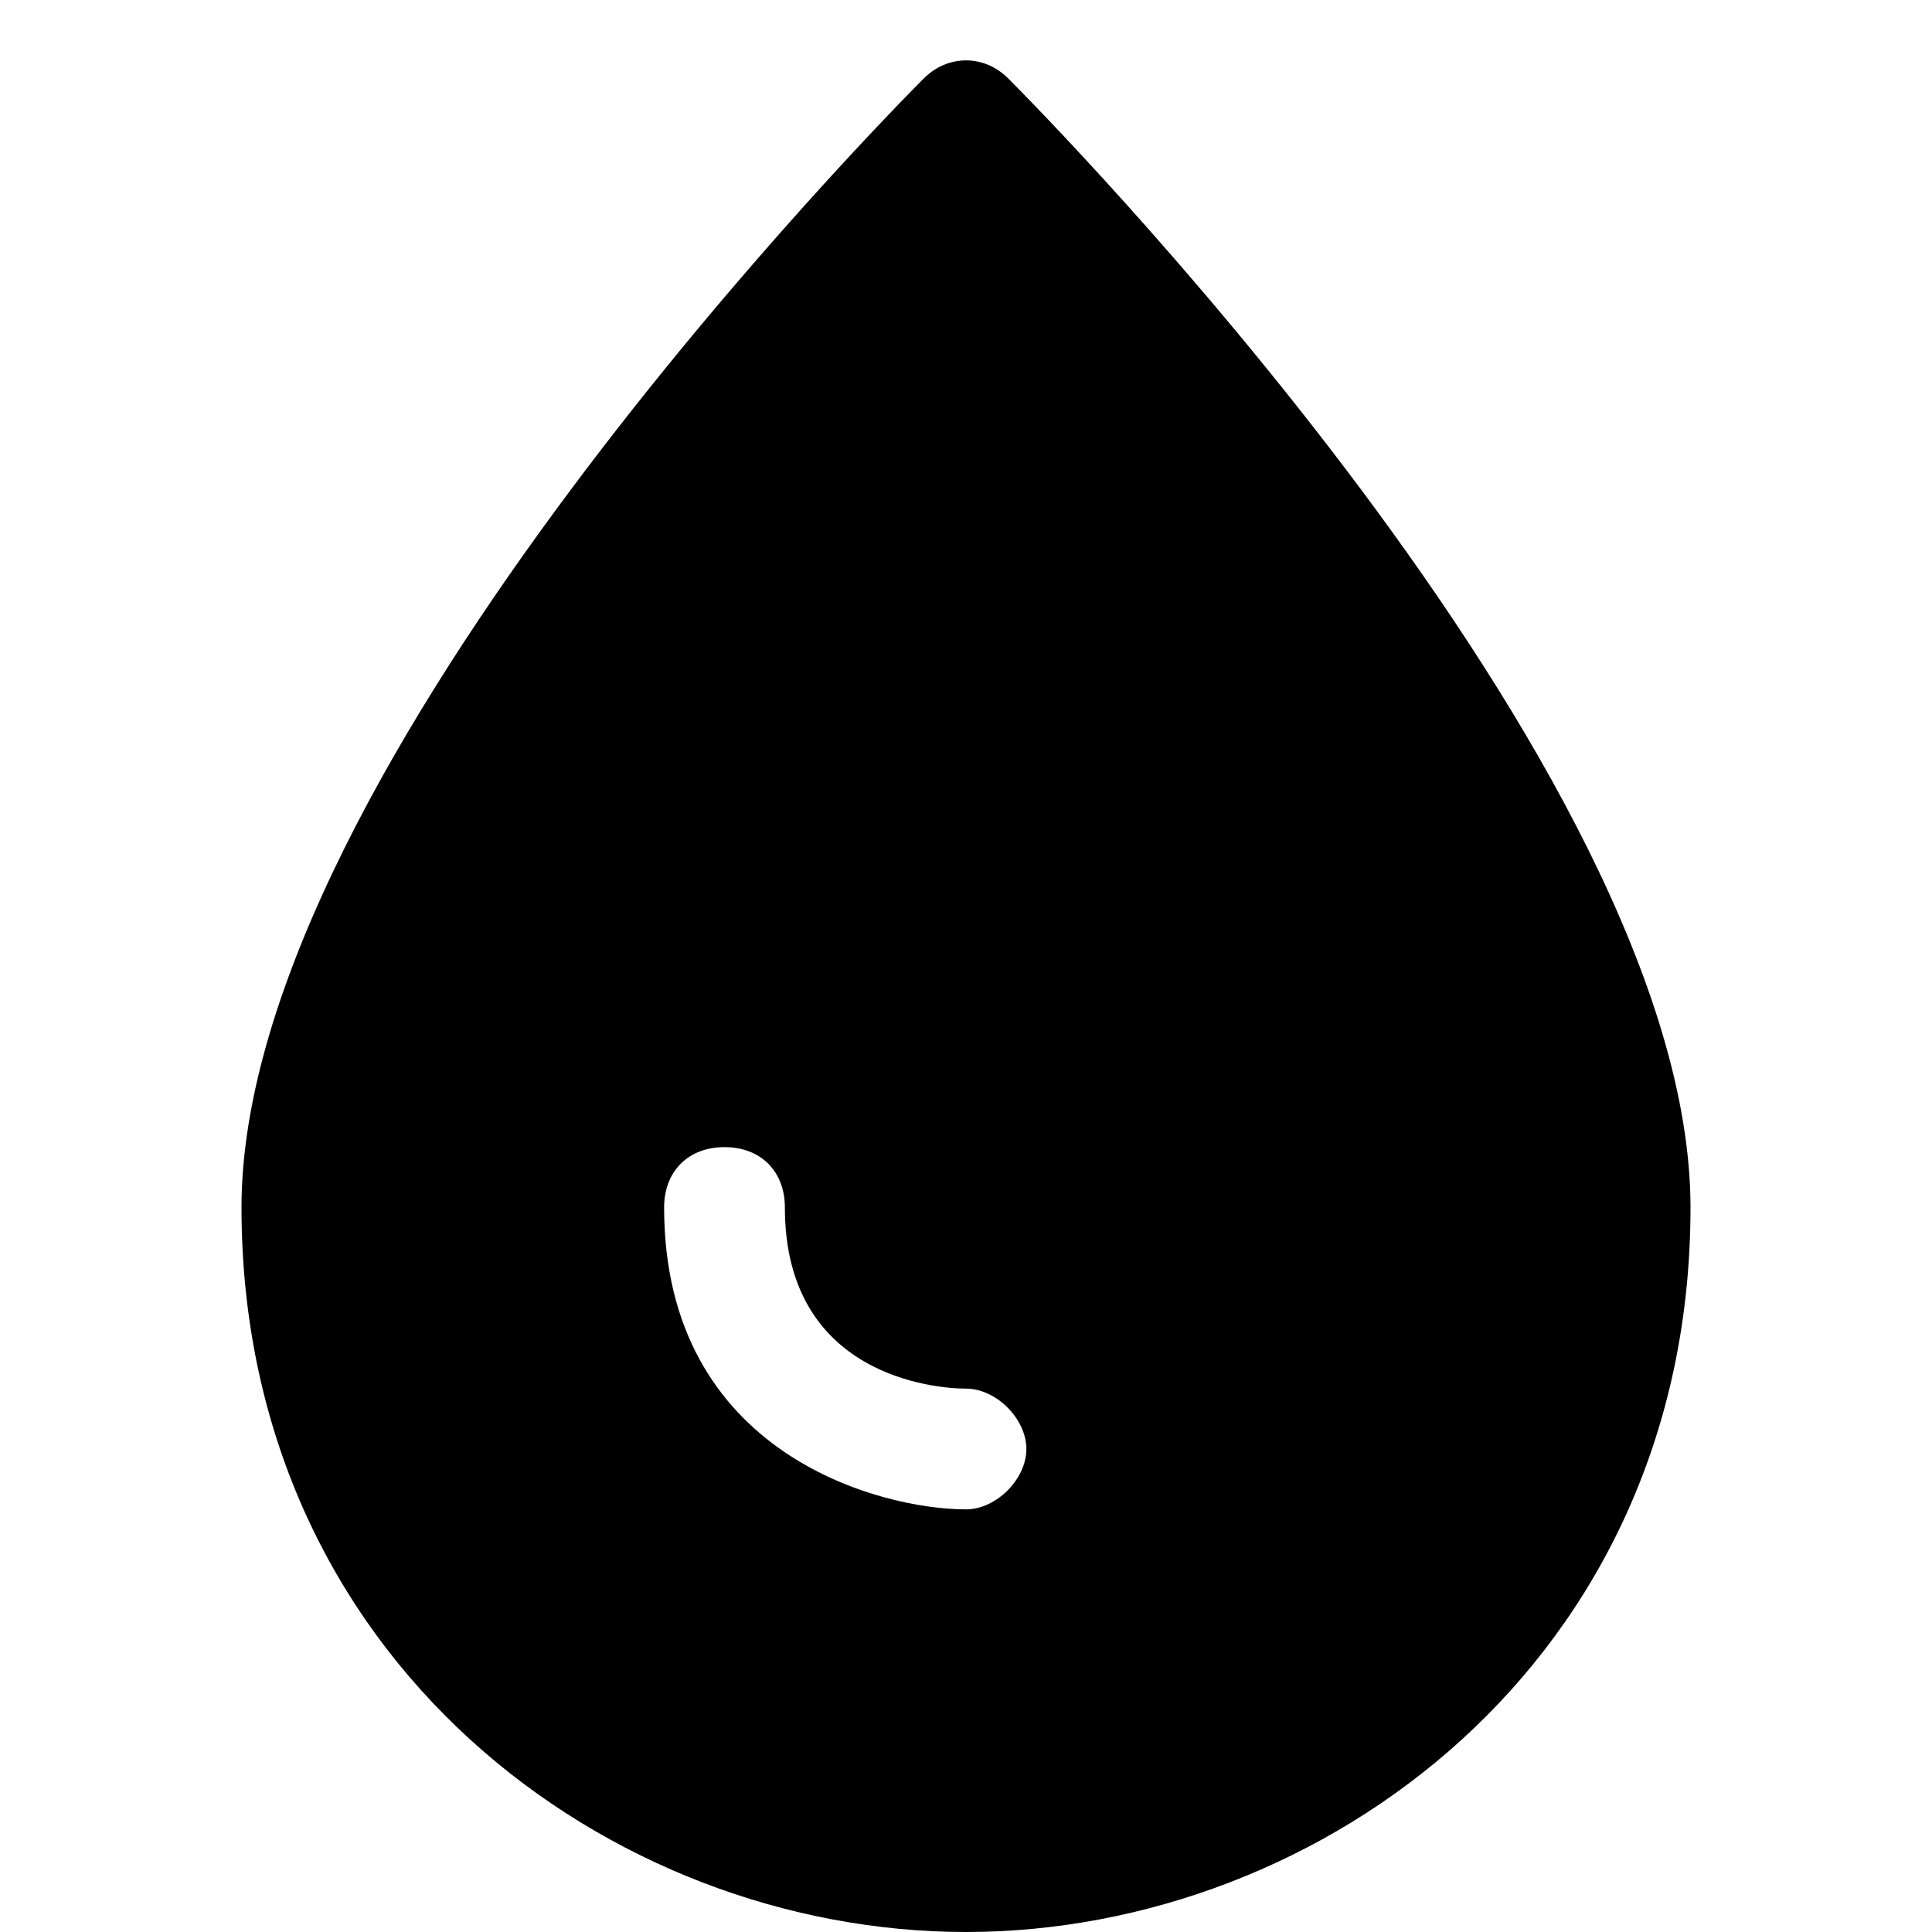 <?xml version="1.0" encoding="utf-8"?>
<!-- Generator: Adobe Illustrator 18.1.1, SVG Export Plug-In . SVG Version: 6.00 Build 0)  -->
<!DOCTYPE svg PUBLIC "-//W3C//DTD SVG 1.1//EN" "http://www.w3.org/Graphics/SVG/1.1/DTD/svg11.dtd">
<svg version="1.1" id="Layer_2" xmlns="http://www.w3.org/2000/svg" xmlns:xlink="http://www.w3.org/1999/xlink" x="0px" y="0px"
	 width="32px" height="32px" viewBox="0 0 32 32" enable-background="new 0 0 32 32" xml:space="preserve">
<path d="M16,32c5.9,0,12-4.5,12-12c0-7.3-10.8-18.2-11.3-18.7c-0.4-0.4-1-0.4-1.4,0C14.8,1.8,4,12.7,4,20C4,27.5,10.1,32,16,32z
	 M12,19c0.6,0,1,0.4,1,1c0,2.8,2.5,3,3,3s1,0.5,1,1s-0.5,1-1,1c-1.4,0-5-0.9-5-5C11,19.4,11.4,19,12,19z"/>
</svg>
